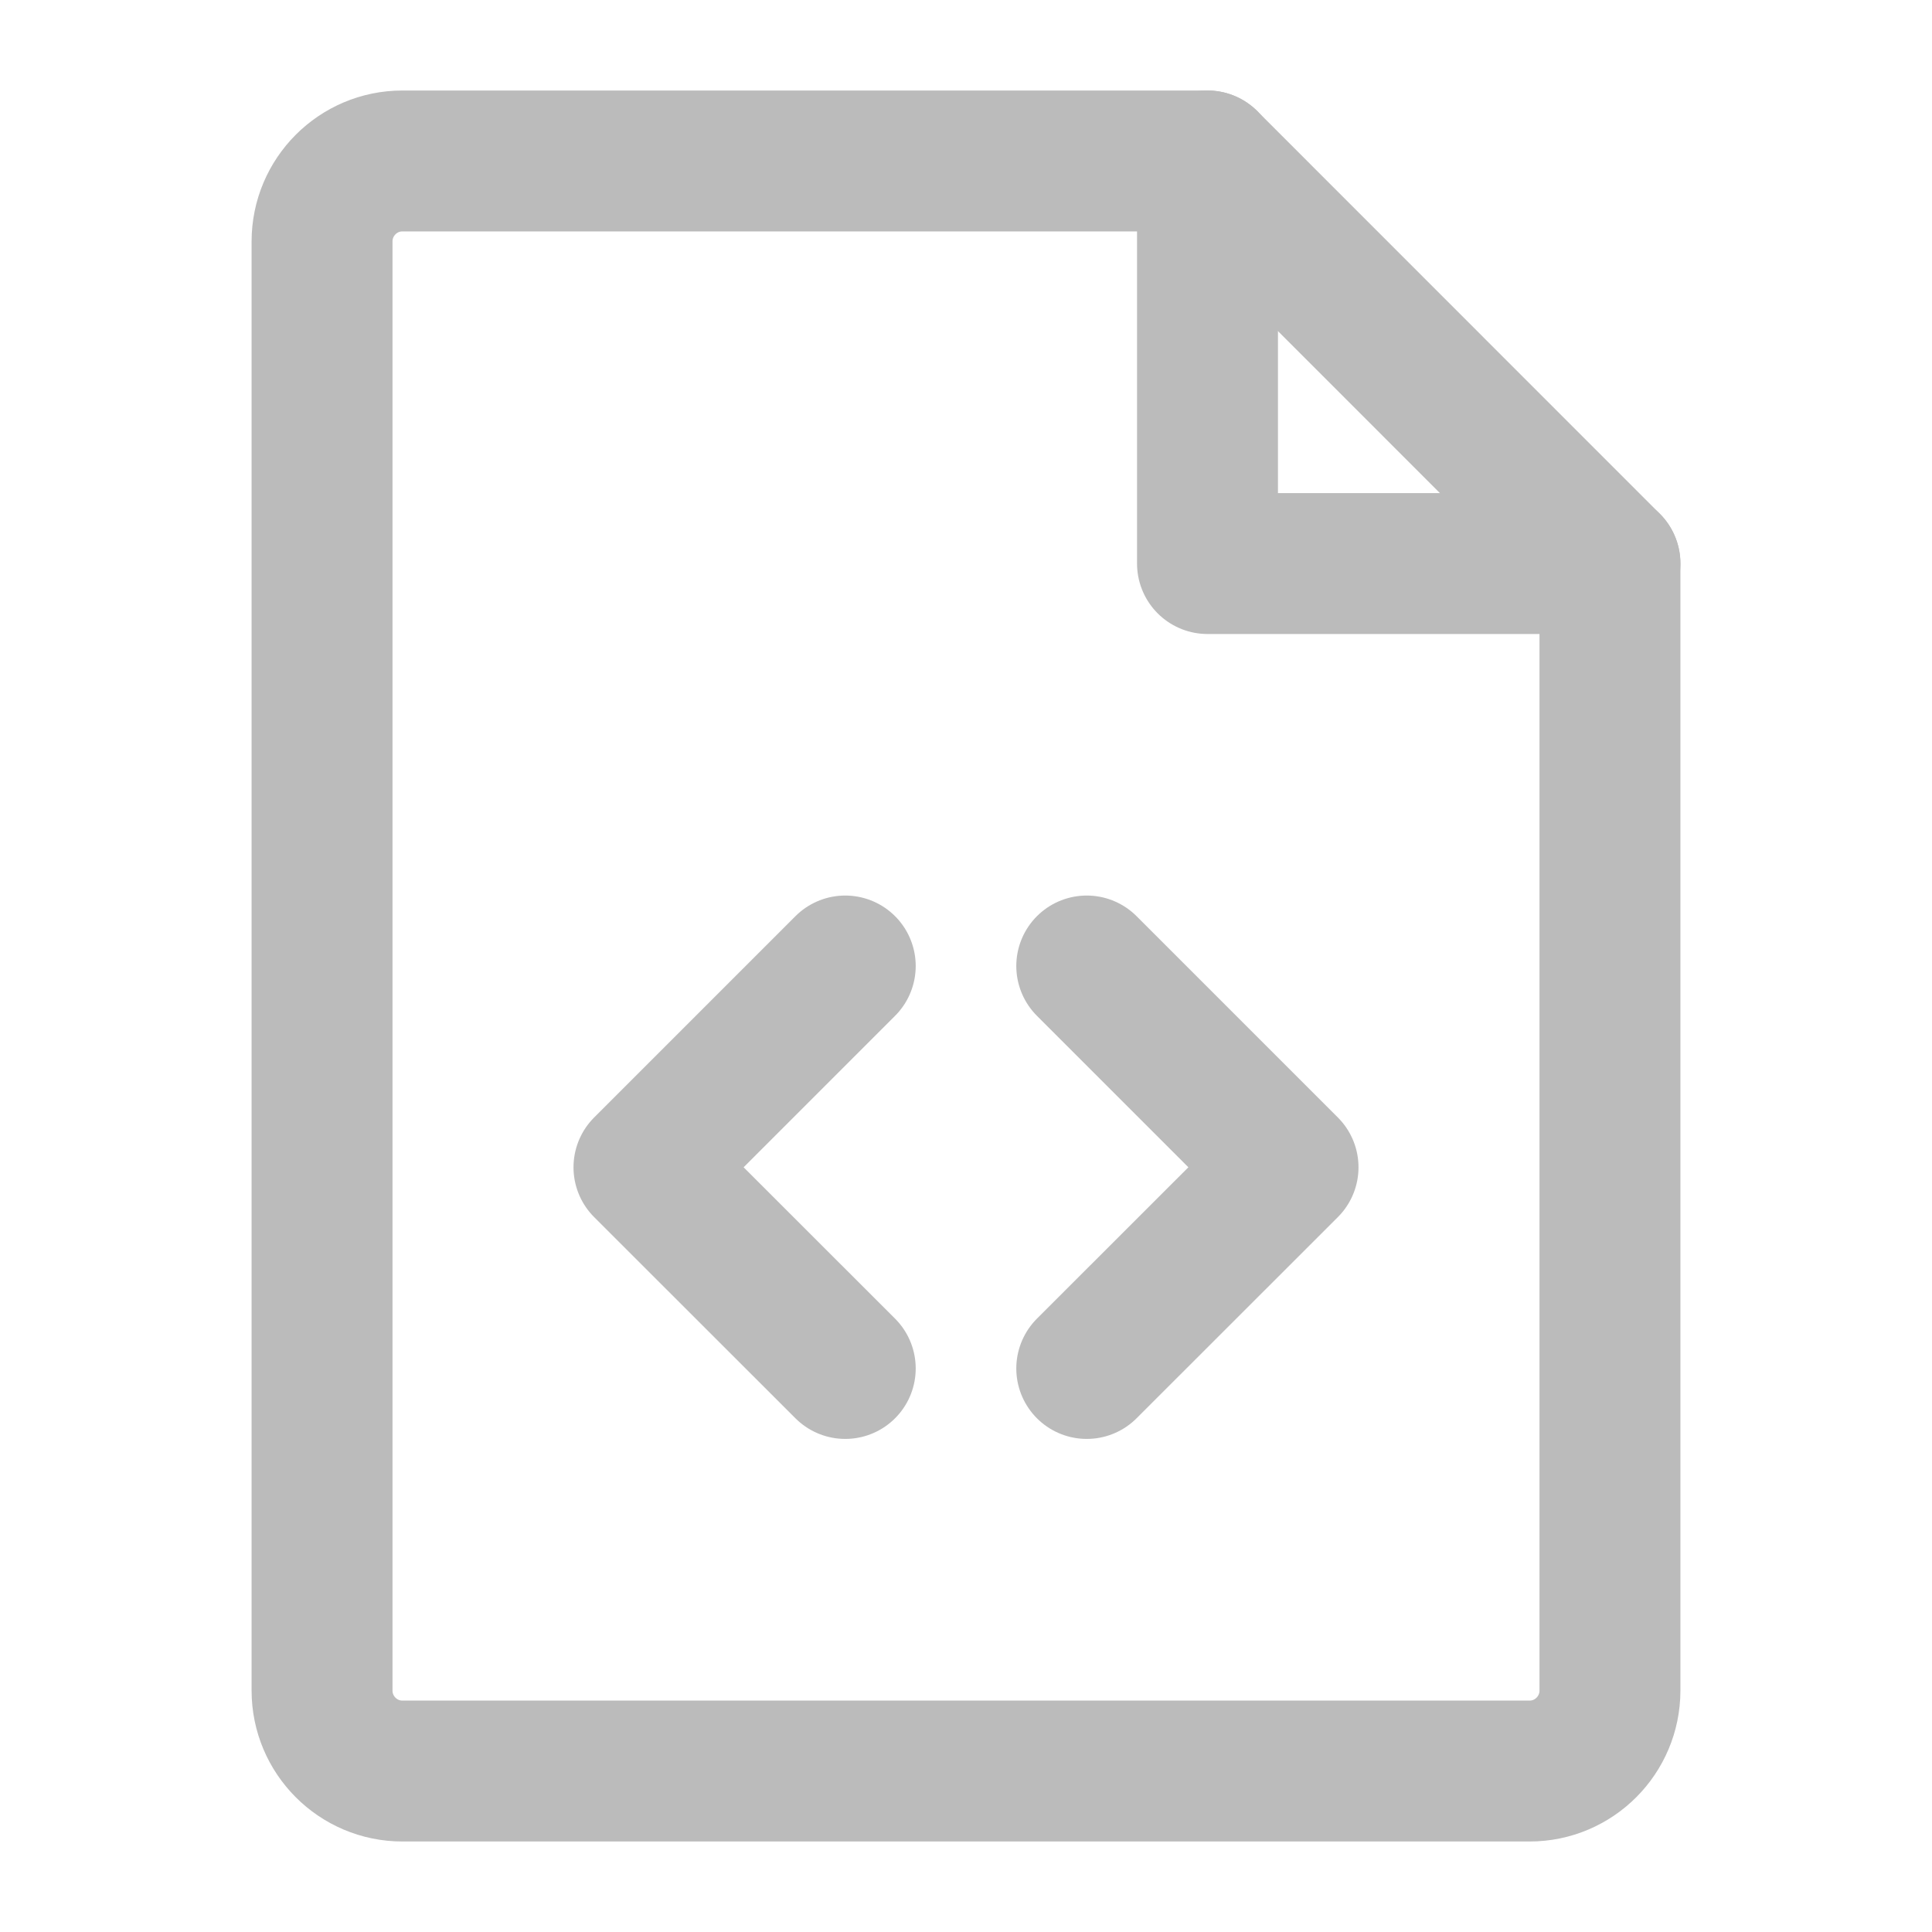 <svg width="16" height="16" viewBox="0 0 16 16" fill="none" xmlns="http://www.w3.org/2000/svg">
<path d="M3.333 14.667H12.667C13.035 14.667 13.333 14.368 13.333 14V4.667H10V1.333H3.333C2.965 1.333 2.667 1.632 2.667 2V14C2.667 14.368 2.965 14.667 3.333 14.667Z" stroke="#BBBBBB" stroke-width="1.167" stroke-linecap="round" stroke-linejoin="round"/>
<path d="M10 1.333L13.333 4.667" stroke="#BBBBBB" stroke-width="1.167" stroke-linecap="round" stroke-linejoin="round"/>
<path d="M9 8L10.667 9.667L9 11.333" stroke="#BBBBBB" stroke-width="1.167" stroke-linecap="round" stroke-linejoin="round"/>
<path d="M7 8L5.333 9.667L7 11.333" stroke="#BBBBBB" stroke-width="1.167" stroke-linecap="round" stroke-linejoin="round"/>
</svg>
